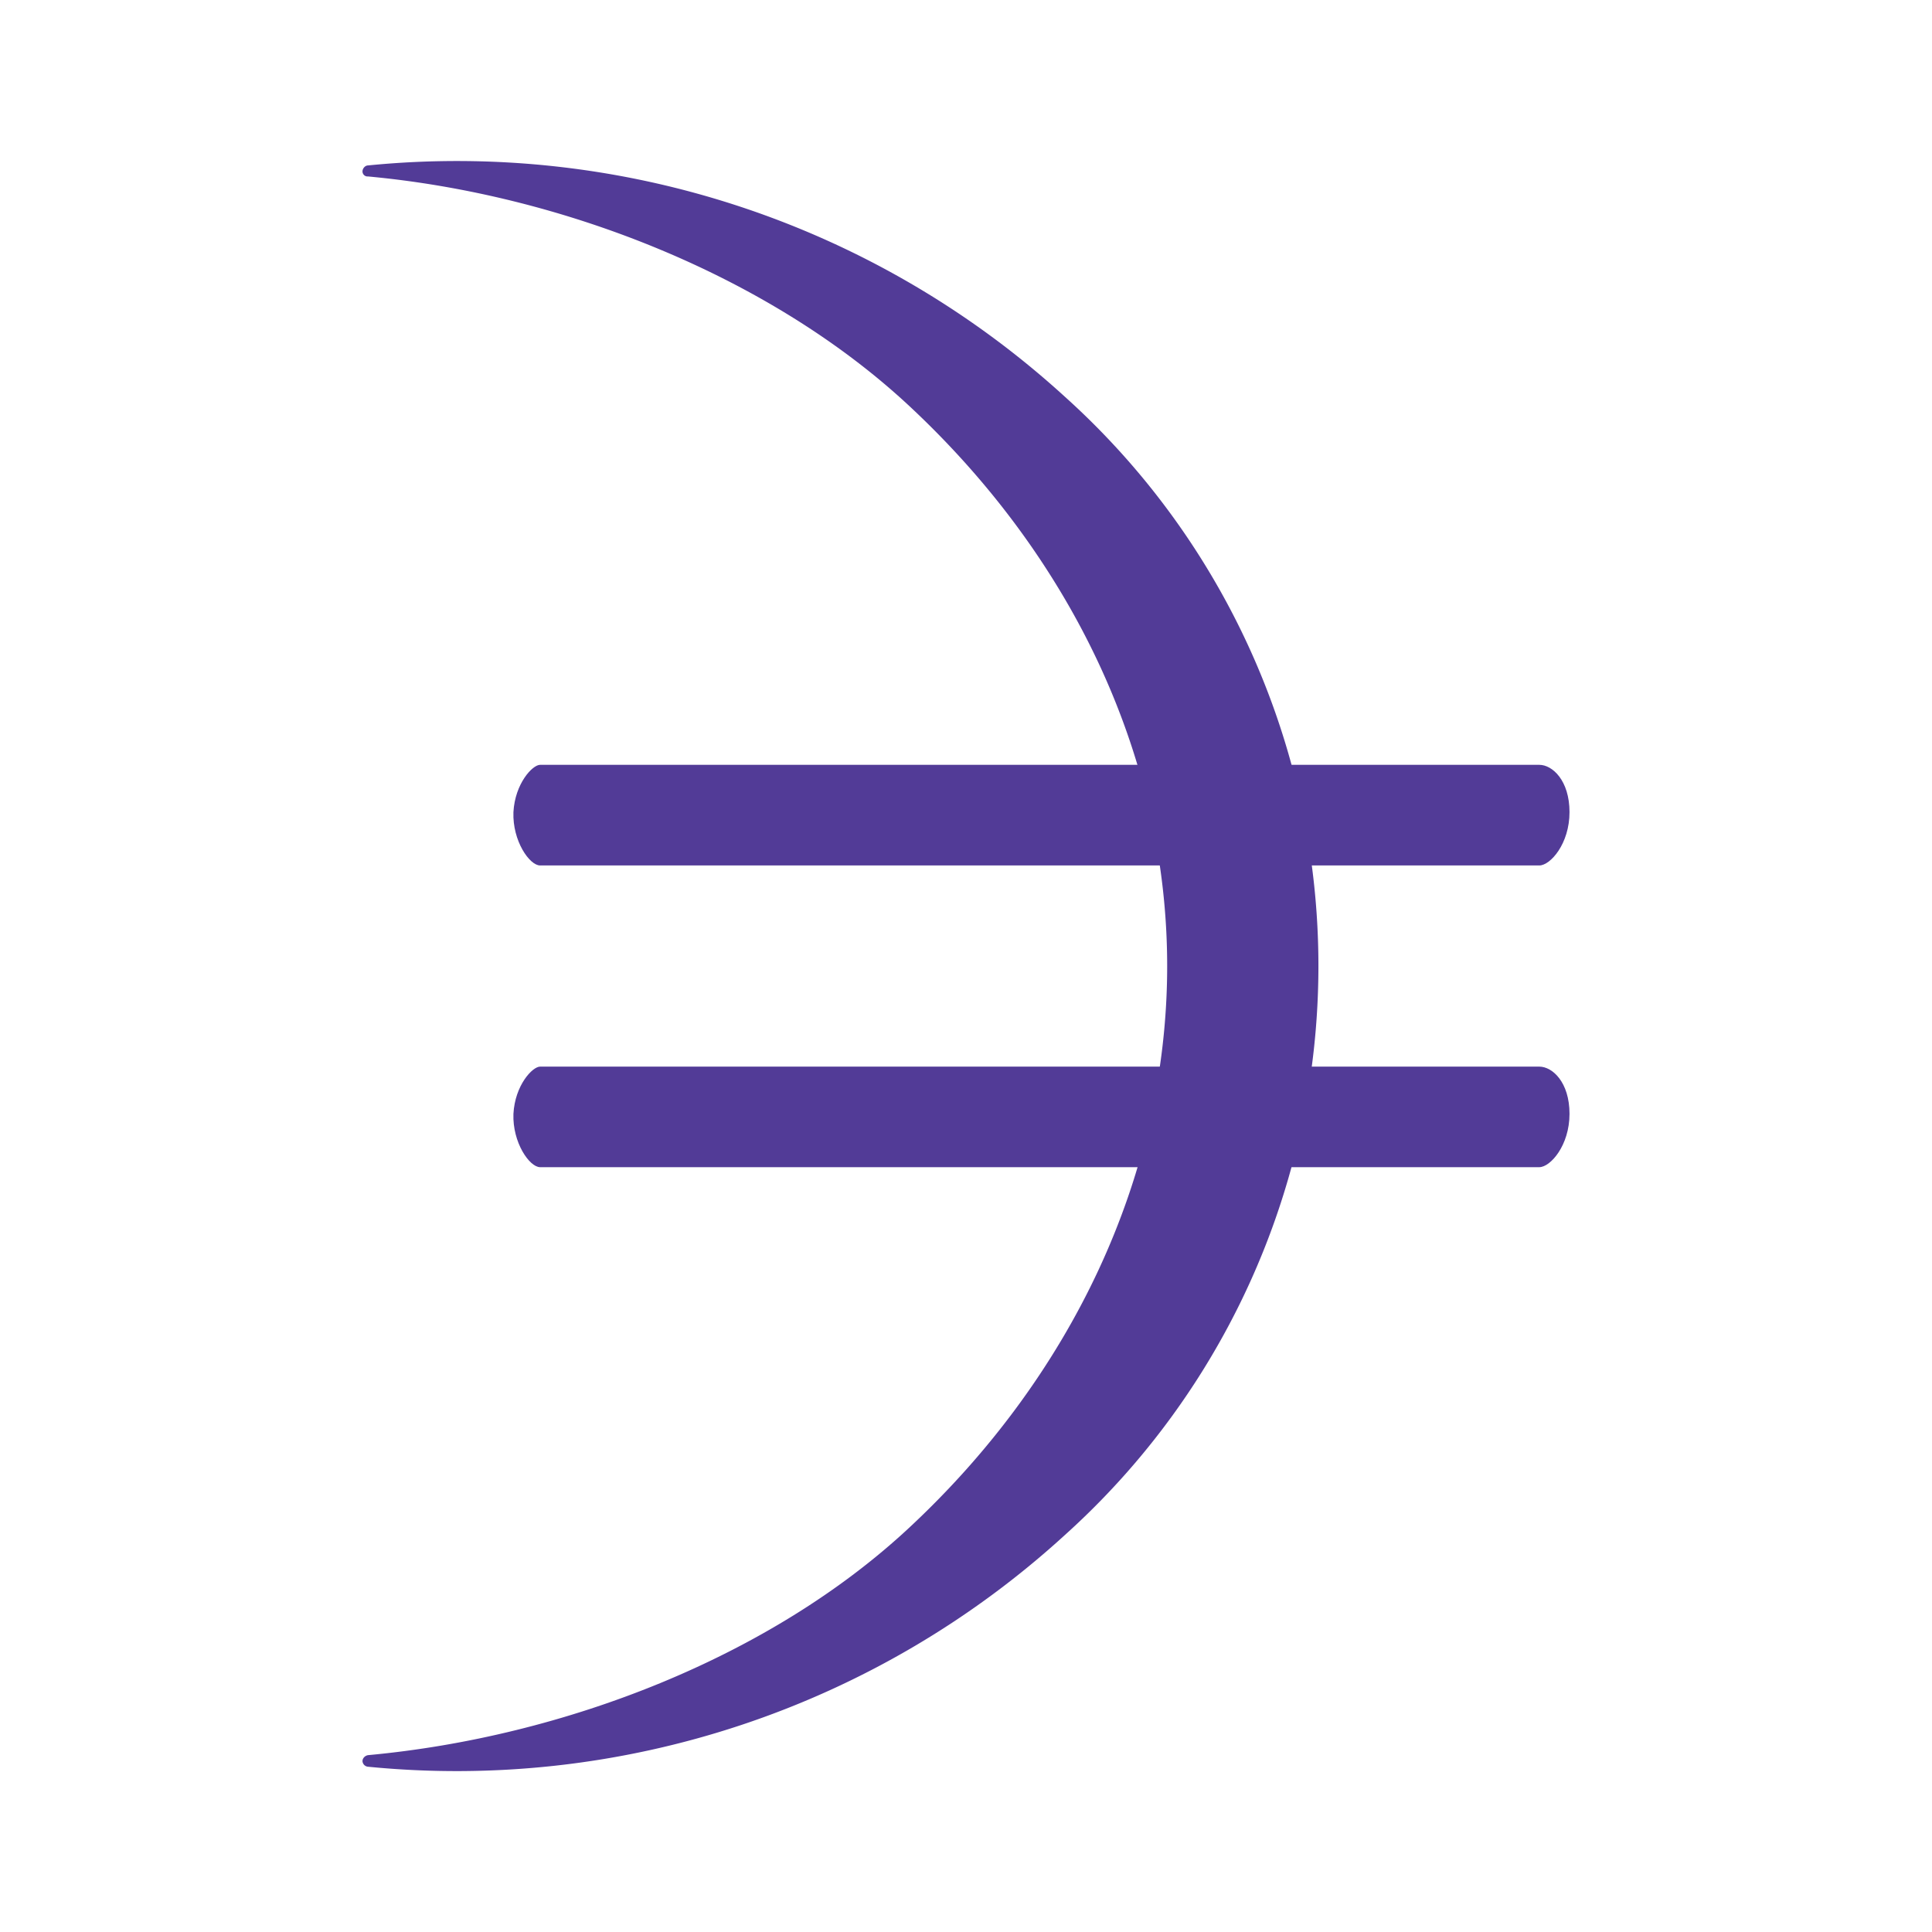<svg xmlns="http://www.w3.org/2000/svg" xmlns:xlink="http://www.w3.org/1999/xlink" width="24" height="24" viewBox="0 0 24 24"><g fill="#523B97"><path d="M4.572 2.055A11.2 11.2 0 0 1 13.23 4.93a9.51 9.51 0 0 1 0 14.137a11.2 11.2 0 0 1-8.658 2.88a.075.075 0 0 1-.069-.069c0-.038.032-.069.07-.075c2.435-.225 4.997-1.218 6.72-2.824c2-1.861 3.206-4.354 3.206-6.978s-1.206-5.097-3.205-6.959C9.57 3.436 7.002 2.417 4.572 2.192a.063.063 0 0 1-.069-.062c0-.037.032-.075.07-.075"/><path d="M19.122 9.501H6.709c-.094 0-.312.232-.331.588c-.013.356.2.662.331.662h12.413c.137 0 .375-.269.375-.662c0-.394-.213-.588-.375-.588m0 3.749H6.709c-.094 0-.312.23-.331.587c-.013.356.2.662.331.662h12.413c.137 0 .375-.269.375-.662c0-.394-.213-.587-.375-.587"/></g></svg>
